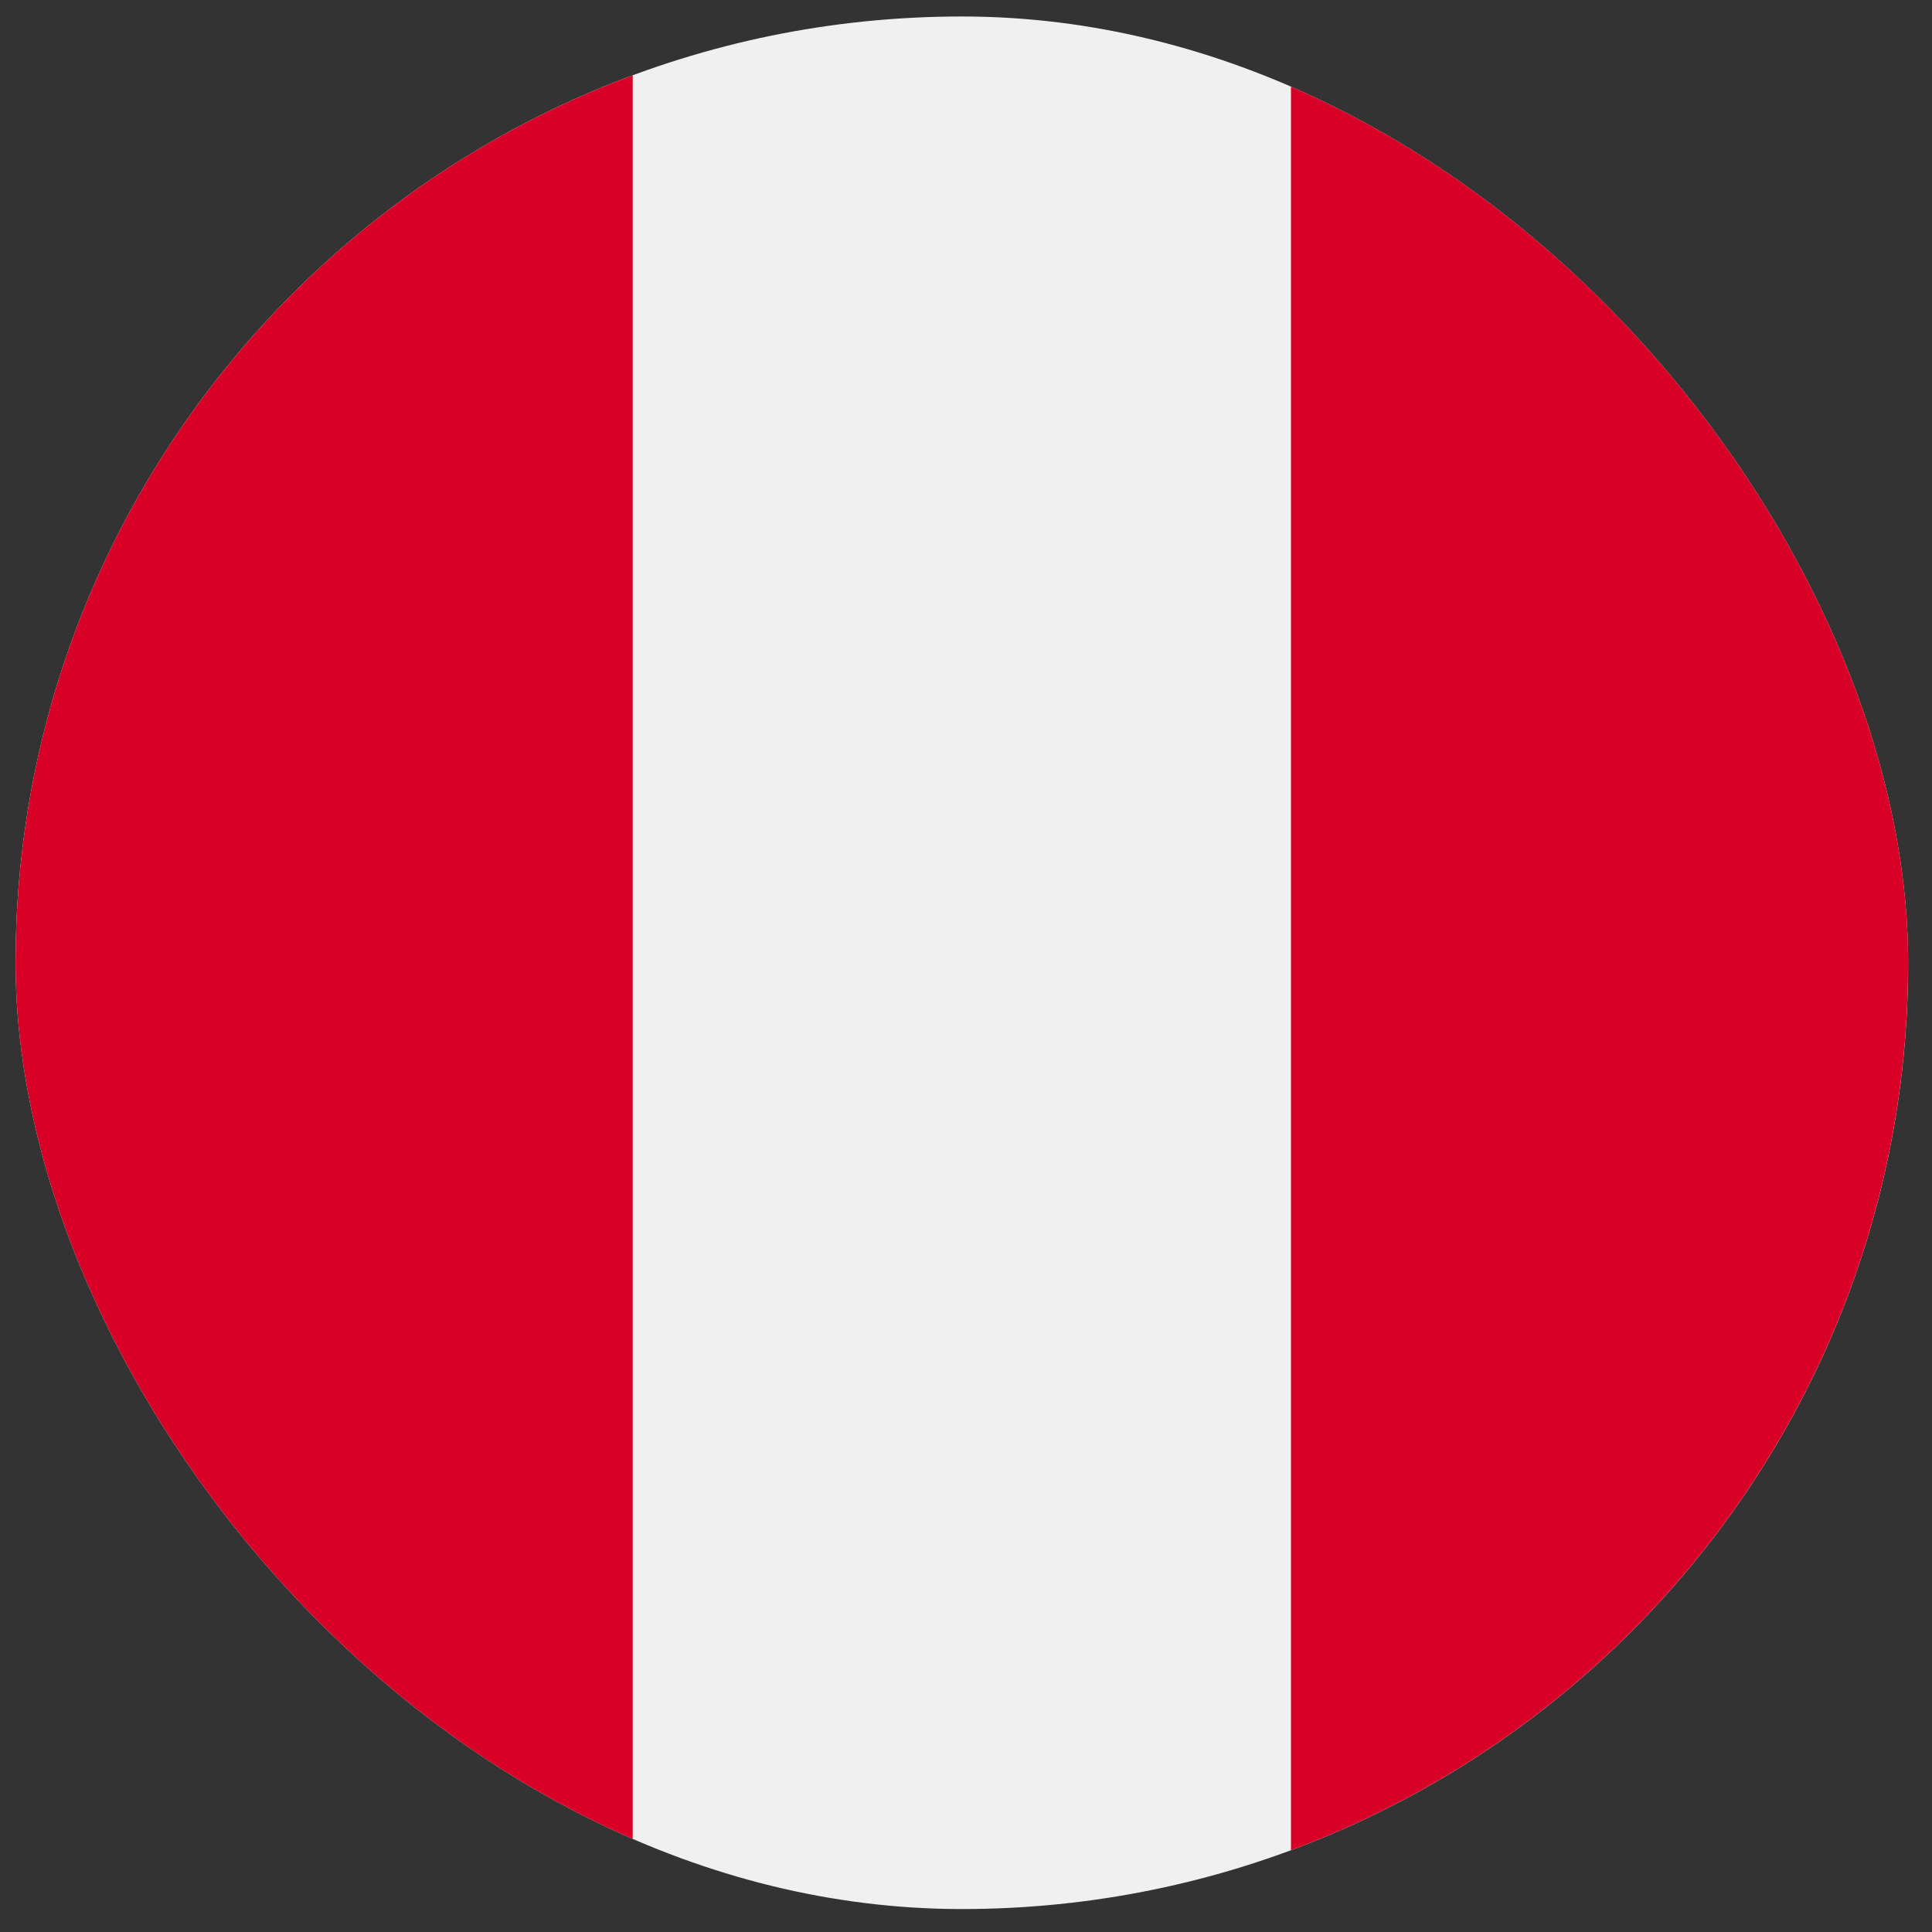 <svg width="49" height="49" viewBox="0 0 49 49" fill="none" xmlns="http://www.w3.org/2000/svg">
<rect x="0" y="0" width="49" height="49" fill="#333333" stroke="none"/>
<g clip-path="url(#clip0_2743_1963)">
<path d="M24.395 48.418C37.649 48.418 48.395 37.673 48.395 24.418C48.395 11.163 37.649 0.418 24.395 0.418C11.14 0.418 0.395 11.163 0.395 24.418C0.395 37.673 11.14 48.418 24.395 48.418Z" fill="#F0F0F0"/>
<path d="M48.394 24.417C48.394 14.098 41.881 5.301 32.742 1.91V46.925C41.881 43.533 48.394 34.736 48.394 24.417Z" fill="#D80027"/>
<path d="M0.395 24.417C0.395 34.736 6.908 43.533 16.047 46.925V1.91C6.908 5.301 0.395 14.098 0.395 24.417Z" fill="#D80027"/>
</g>
<defs>
<clipPath id="clip0_2743_1963">
<rect x="0.395" y="0.418" width="48" height="48" rx="24" fill="white"/>
</clipPath>
</defs>
</svg>
